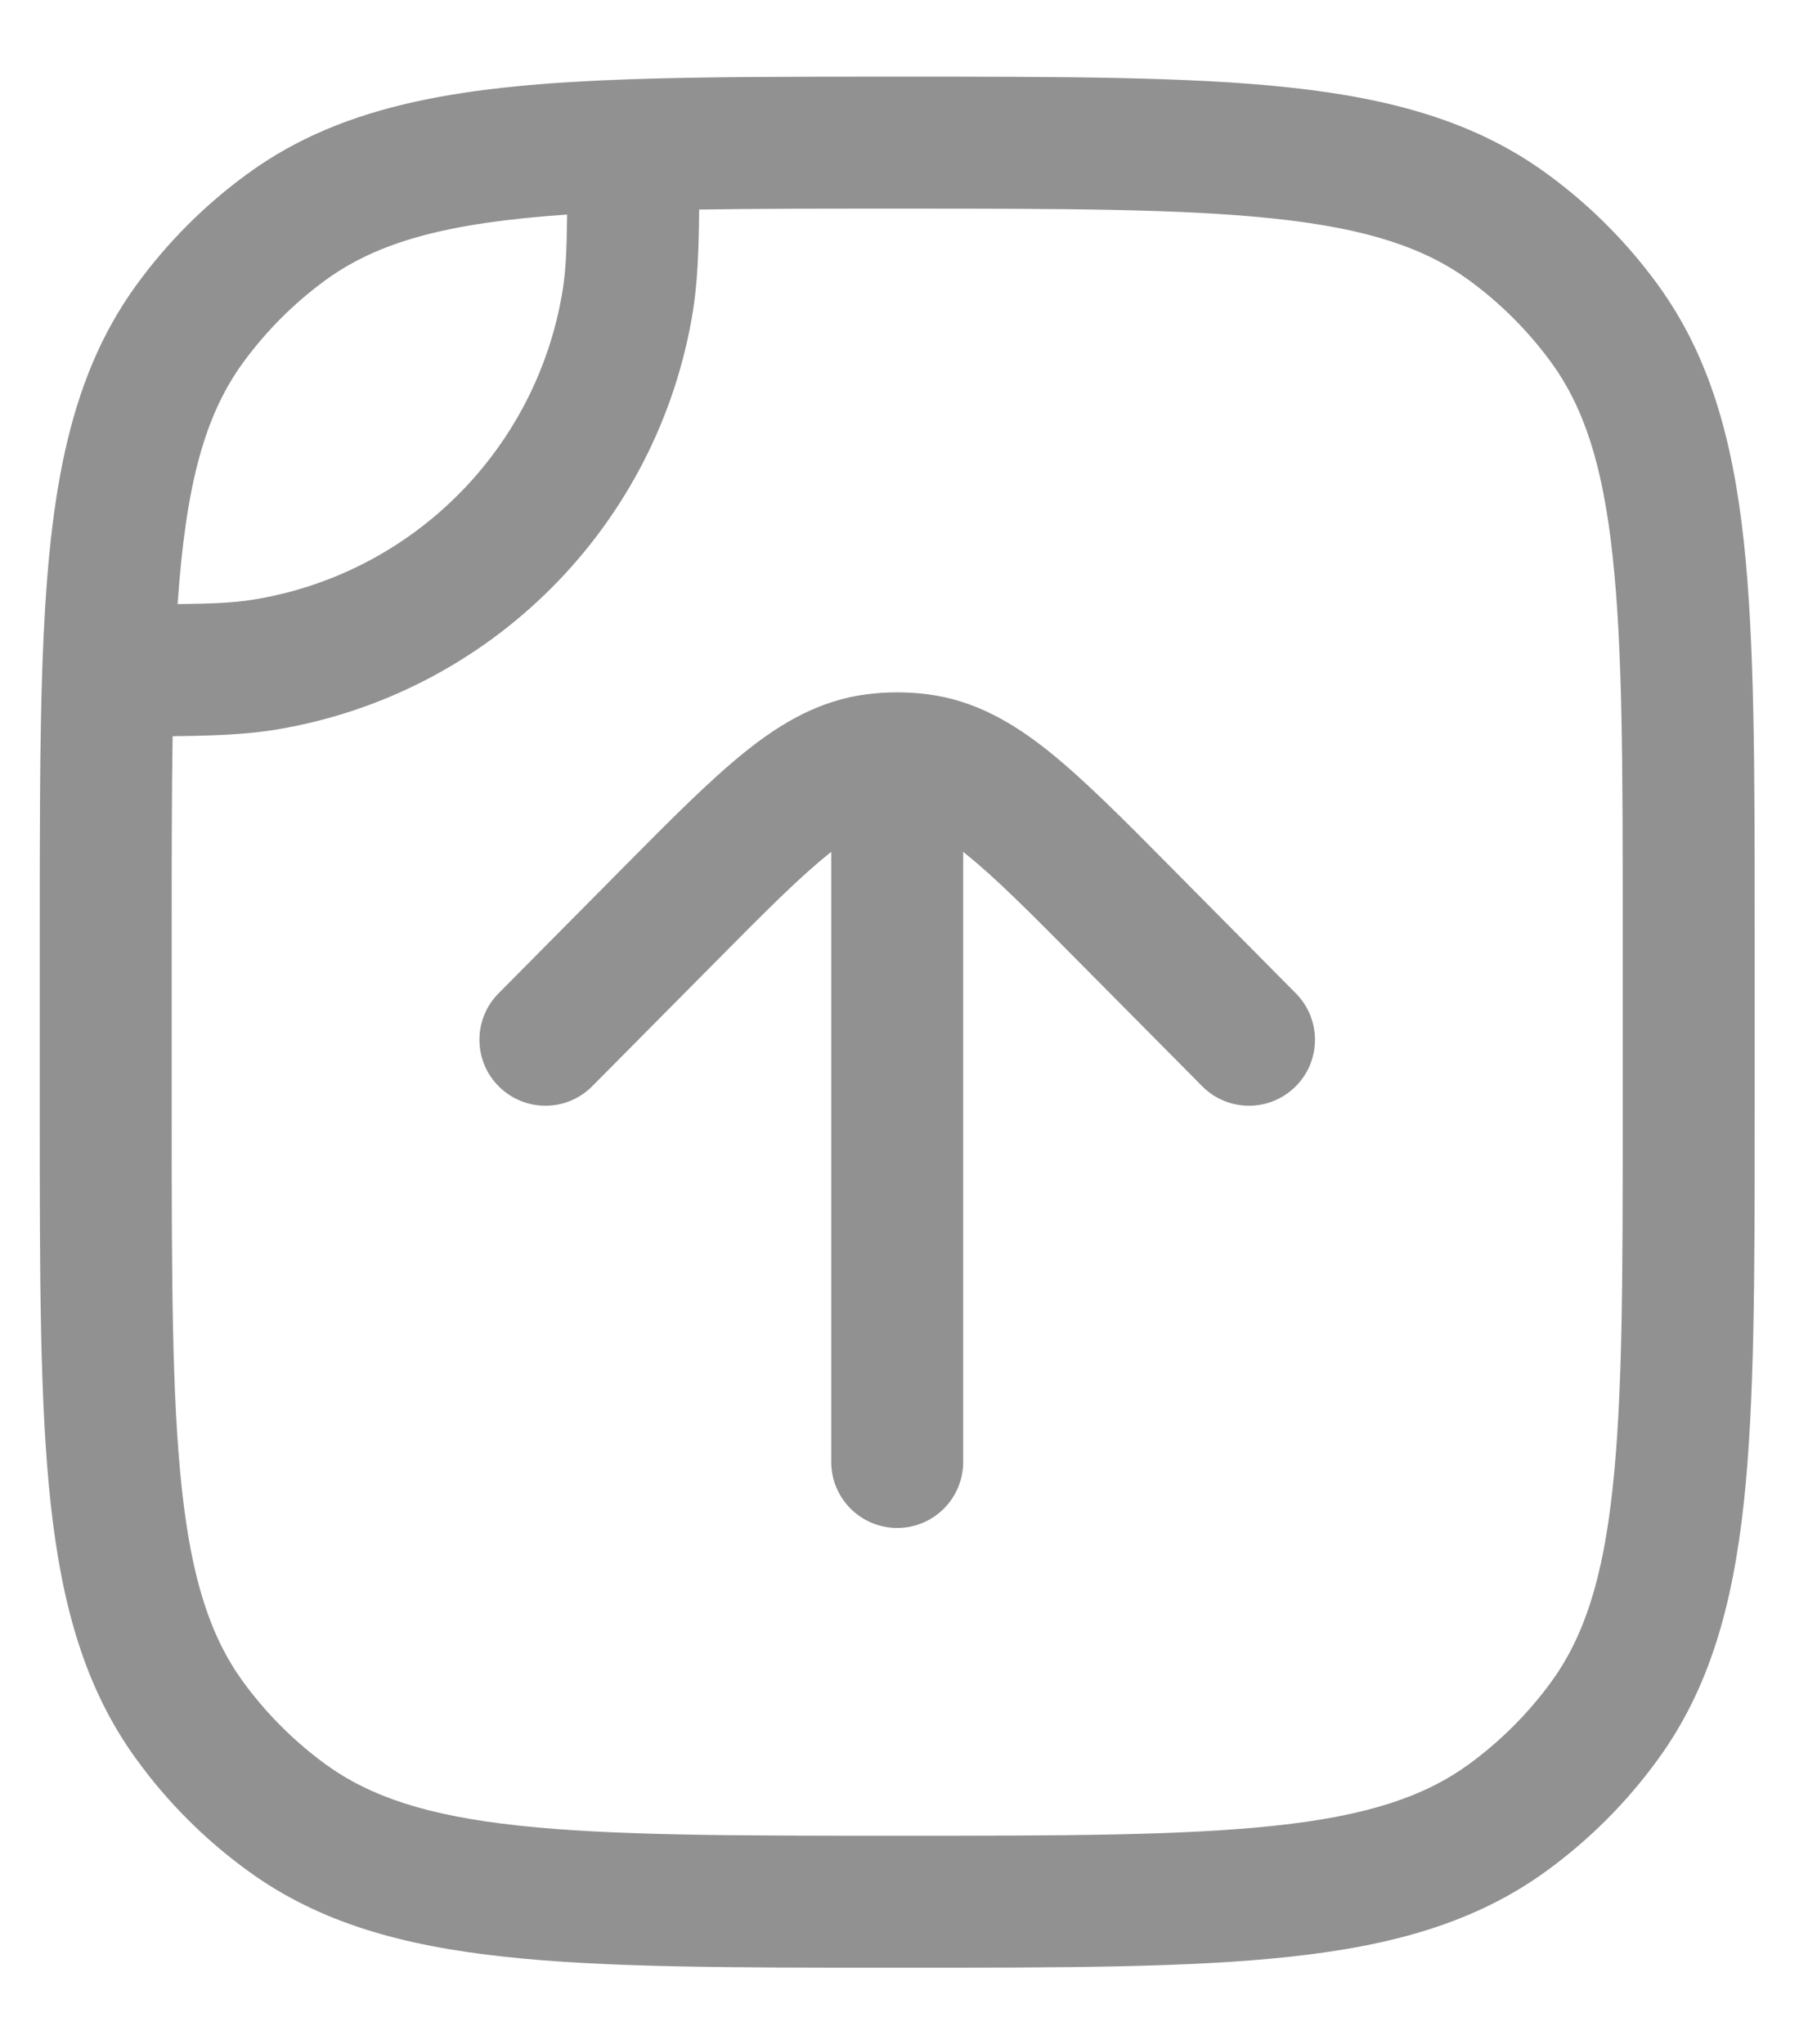 <svg width="16" height="18" viewBox="0 0 17 20" fill="none" xmlns="http://www.w3.org/2000/svg">
<path d="M9.072 8.364C9.06 8.353 9.047 8.343 9.035 8.334V14.302C9.035 14.659 8.746 14.948 8.39 14.948C8.033 14.948 7.744 14.659 7.744 14.302V8.334C7.732 8.343 7.719 8.353 7.707 8.364C7.429 8.587 7.099 8.918 6.609 9.413L5.406 10.626C5.155 10.88 4.747 10.881 4.493 10.63C4.24 10.38 4.238 9.971 4.489 9.718L5.718 8.478C6.176 8.016 6.557 7.632 6.899 7.357C7.257 7.069 7.633 6.851 8.092 6.792C8.29 6.767 8.489 6.767 8.687 6.792C9.146 6.851 9.522 7.069 9.881 7.357C10.222 7.632 10.604 8.016 11.061 8.478L12.29 9.718C12.541 9.971 12.539 10.38 12.286 10.63C12.033 10.881 11.624 10.88 11.373 10.626L10.17 9.413C9.68 8.918 9.35 8.587 9.072 8.364Z" fill="#919191"/>
<path fill-rule="evenodd" clip-rule="evenodd" d="M14.74 1.695C14.046 1.191 13.233 0.965 12.23 0.856C11.248 0.75 10.009 0.75 8.428 0.75H8.38C7.382 0.75 6.524 0.75 5.786 0.775C4.174 0.831 2.989 1.005 2.04 1.695C1.619 2 1.25 2.369 0.945 2.789C0.255 3.739 0.081 4.924 0.025 6.536C1.15397e-07 7.274 1.15102e-07 8.132 1.15102e-07 9.13V10.899C-6.9626e-06 12.48 -1.25014e-05 13.718 0.106 14.701C0.215 15.704 0.441 16.517 0.945 17.21C1.25 17.631 1.619 18 2.04 18.305C2.733 18.809 3.546 19.035 4.549 19.143C5.532 19.25 6.77 19.25 8.351 19.25H8.428C10.009 19.25 11.248 19.25 12.23 19.143C13.233 19.035 14.046 18.809 14.74 18.305C15.16 18 15.529 17.631 15.834 17.21C16.338 16.517 16.564 15.704 16.673 14.701C16.779 13.718 16.779 12.48 16.779 10.899V9.101C16.779 7.52 16.779 6.282 16.673 5.299C16.564 4.296 16.338 3.483 15.834 2.789C15.529 2.369 15.16 2 14.74 1.695ZM8.39 2.041C10.017 2.041 11.186 2.042 12.091 2.14C12.984 2.236 13.544 2.422 13.981 2.739C14.291 2.965 14.564 3.238 14.79 3.548C15.107 3.985 15.293 4.545 15.389 5.438C15.488 6.343 15.488 7.512 15.488 9.14V10.861C15.488 12.488 15.488 13.657 15.389 14.562C15.293 15.455 15.107 16.015 14.79 16.452C14.564 16.762 14.291 17.035 13.981 17.261C13.544 17.578 12.984 17.764 12.091 17.86C11.186 17.958 10.017 17.959 8.39 17.959C6.762 17.959 5.593 17.958 4.688 17.86C3.795 17.764 3.235 17.578 2.798 17.261C2.488 17.035 2.215 16.762 1.989 16.452C1.672 16.015 1.486 15.455 1.39 14.562C1.292 13.657 1.291 12.488 1.291 10.861V9.14C1.291 8.41 1.291 7.77 1.3 7.202C1.708 7.198 2.009 7.185 2.28 7.143C4.397 6.807 6.057 5.147 6.393 3.03C6.435 2.759 6.448 2.458 6.452 2.05C7.02 2.041 7.66 2.041 8.39 2.041ZM2.078 5.868C1.901 5.896 1.697 5.906 1.349 5.91C1.429 4.74 1.614 4.064 1.989 3.548C2.215 3.238 2.488 2.965 2.798 2.739C3.314 2.364 3.99 2.179 5.16 2.099C5.156 2.447 5.146 2.651 5.118 2.828C4.87 4.393 3.643 5.62 2.078 5.868Z" fill="#919191"/>
</svg>
